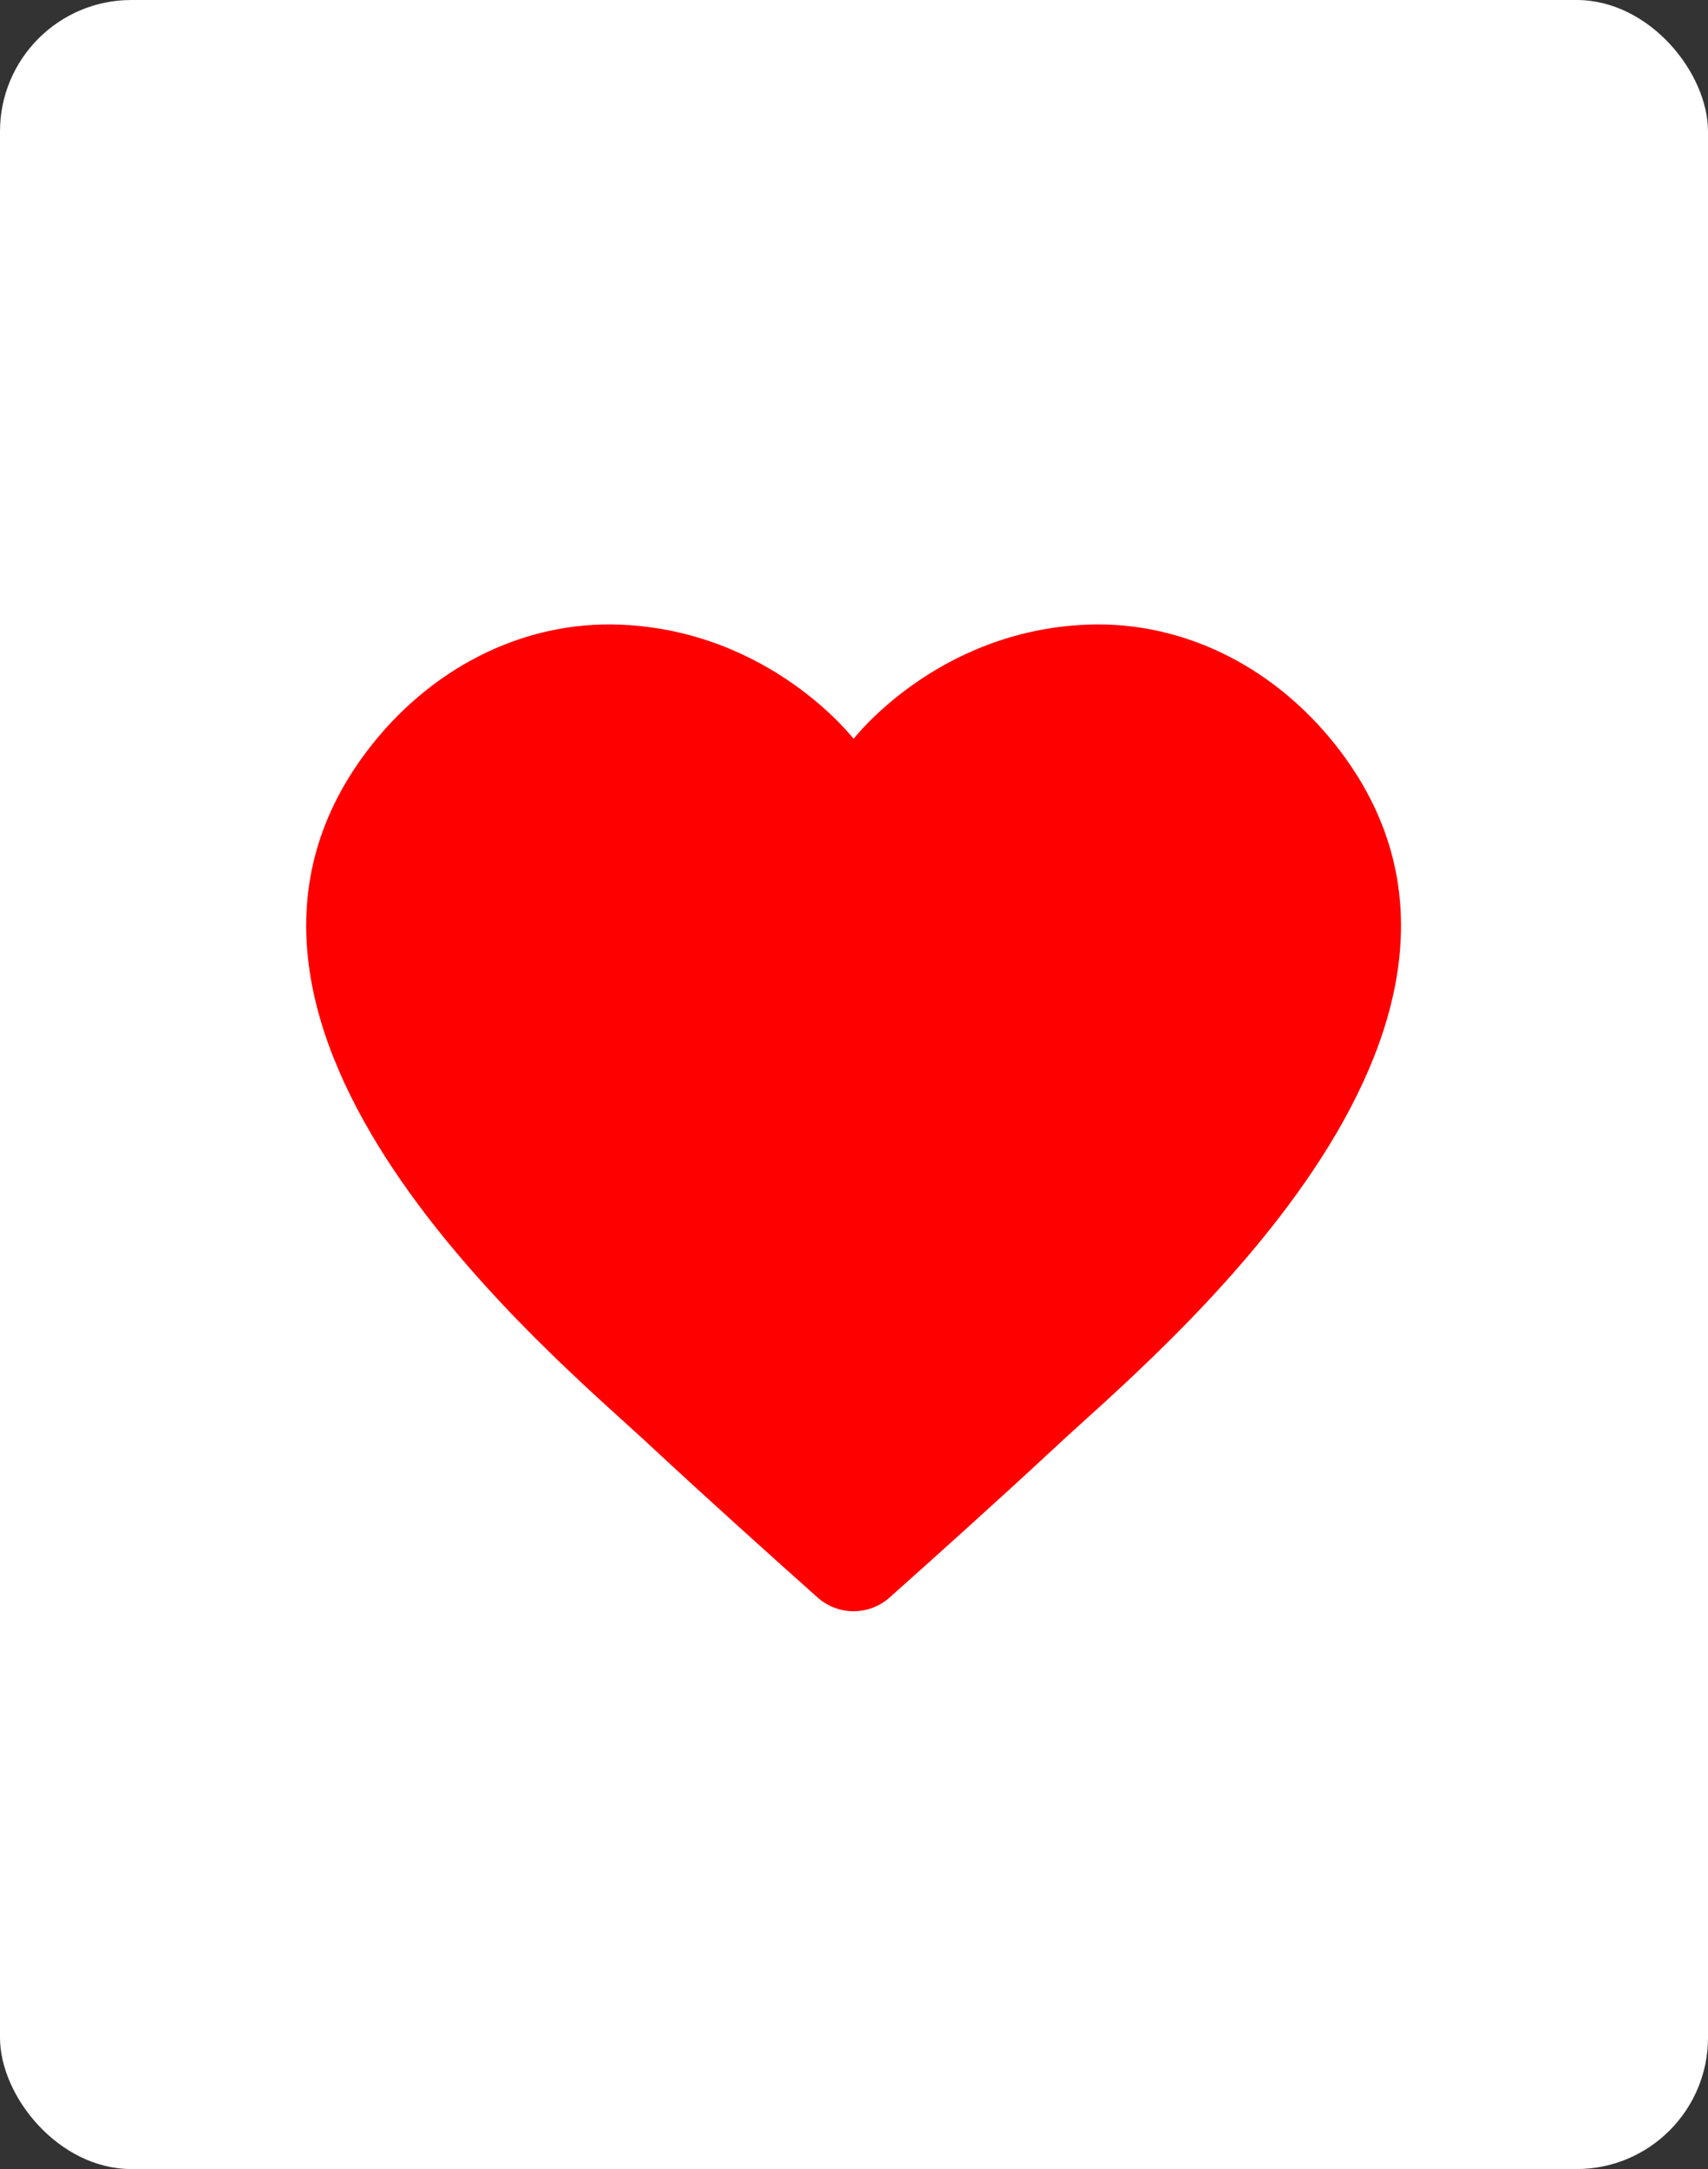 <svg width="26" height="33" viewBox="0 0 26 33" fill="none" xmlns="http://www.w3.org/2000/svg">
<rect x="0" y="0" width="26" height="33" fill="#333333" stroke="none"/>
<rect width="26" height="33" rx="2" fill="white"/>
<path d="M16.541 9.504C14.257 9.597 12.994 11.241 12.994 11.241C12.994 11.241 11.732 9.597 9.448 9.504C7.916 9.441 6.512 10.204 5.587 11.426C2.368 15.679 8.462 20.655 9.895 21.991C10.753 22.79 11.811 23.739 12.443 24.302C12.758 24.584 13.229 24.584 13.545 24.302C14.177 23.739 15.235 22.79 16.093 21.991C17.526 20.655 23.62 15.679 20.401 11.426C19.477 10.204 18.073 9.441 16.541 9.504Z" fill="#FF0000"/>
</svg>
